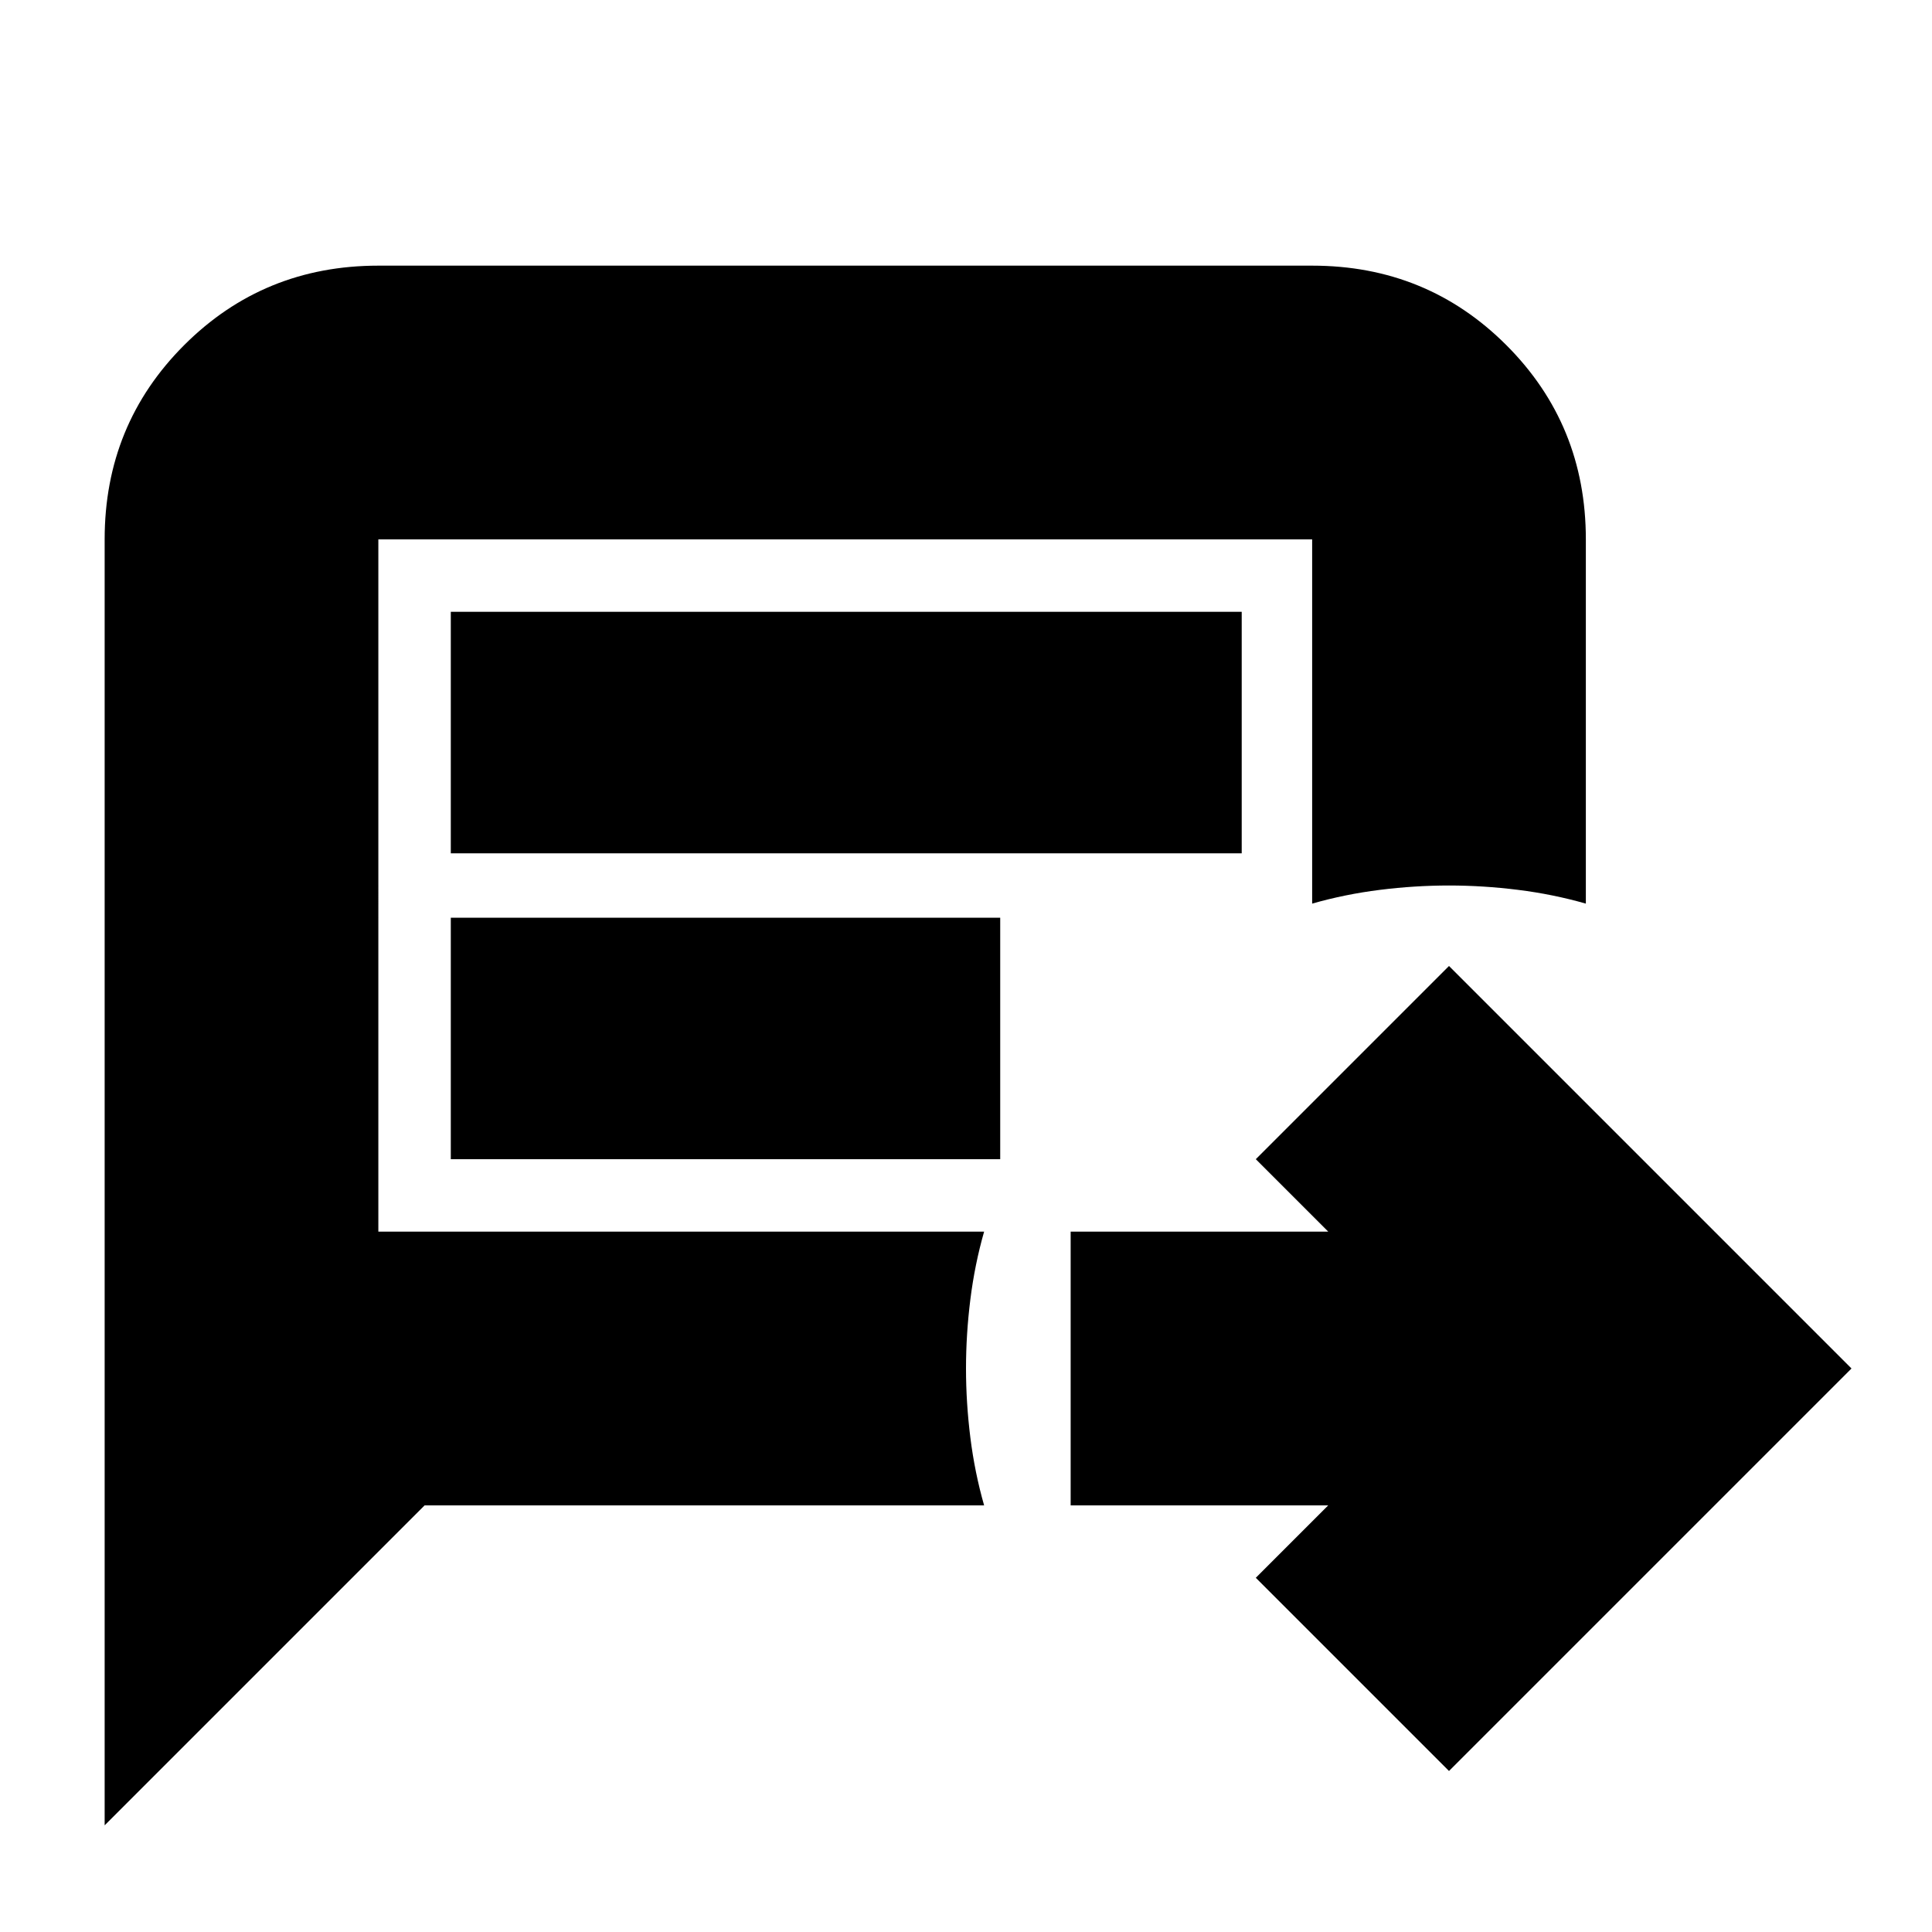 <svg xmlns="http://www.w3.org/2000/svg" height="24" viewBox="0 96 960 960" width="24"><path d="m720 976-96-96 36-36H532V708h128l-36-36 96-96 200 200-200 200Zm-668 27V364q0-57 39.5-96.5T188 228h464q57 0 96.5 39.5T788 364v181q-16.333-4.667-33.667-6.833Q737 536 720 536t-34.333 2.167Q668.333 540.333 652 545V364H188v344h301q-4.667 16.333-6.833 33.667Q480 759 480 776t2.167 34.333Q484.333 827.667 489 844H211L52 1003Zm172-483h393V400H224v120Zm0 152h273V552H224v120Zm-36 36V364v344Z"/></svg>